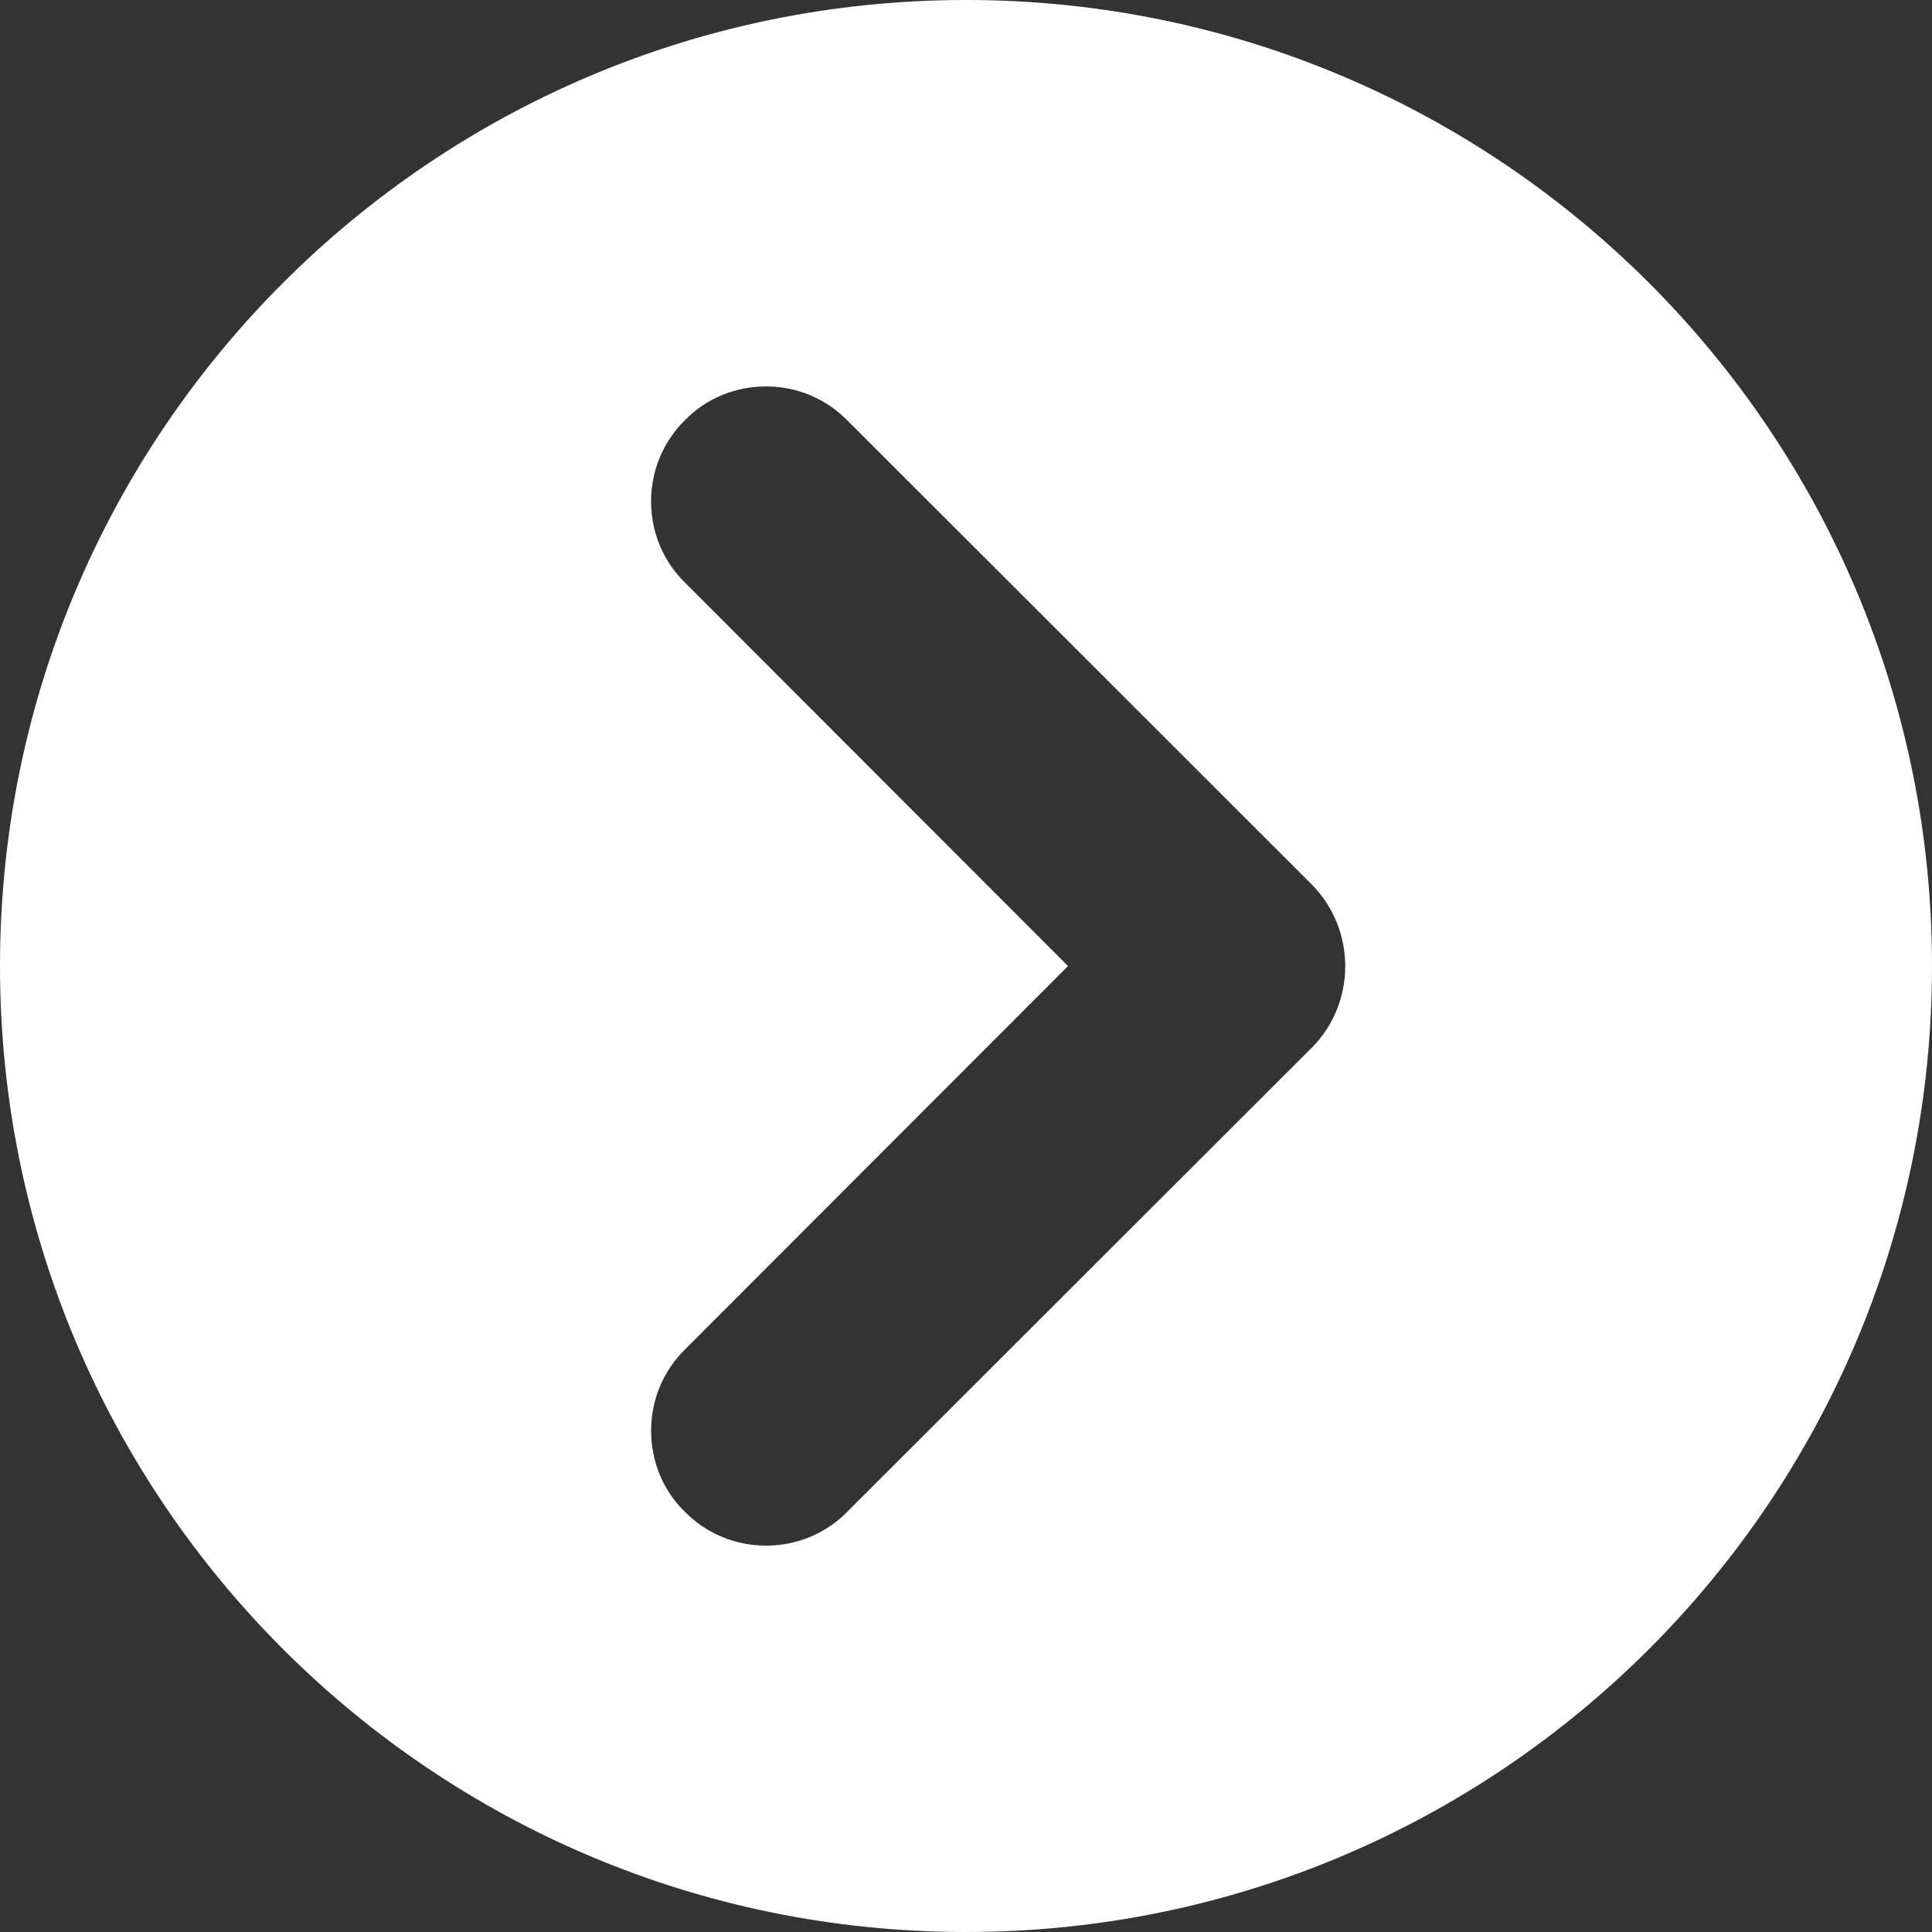 <?xml version="1.0" encoding="utf-8"?>
<!-- Generator: Adobe Illustrator 16.0.0, SVG Export Plug-In . SVG Version: 6.00 Build 0)  -->
<!DOCTYPE svg PUBLIC "-//W3C//DTD SVG 1.1//EN" "http://www.w3.org/Graphics/SVG/1.1/DTD/svg11.dtd">
<svg version="1.1" id="圖層_1" xmlns="http://www.w3.org/2000/svg" xmlns:xlink="http://www.w3.org/1999/xlink" x="0px" y="0px"
	 width="60px" height="60px" viewBox="182.601 55.04 60 60" enable-background="new 182.601 55.04 60 60" xml:space="preserve">
<rect x="182.601" y="55.04" width="60" height="60" fill="#333333" stroke="none"/>
<path fill="#FFFFFF" d="M212.601,55.04c-16.568,0-30,13.432-30,30s13.432,30,30,30s30-13.432,30-30S229.169,55.04,212.601,55.04z
	 M223.362,87.555l-14.451,14.437c-0.658,0.671-1.558,1.049-2.52,1.049s-1.861-0.378-2.533-1.063
	c-0.659-0.645-1.036-1.545-1.036-2.507s0.377-1.861,1.062-2.533l11.885-11.896l-11.898-11.911c-0.672-0.659-1.05-1.559-1.05-2.52
	c0-0.962,0.378-1.862,1.063-2.534c0.645-0.658,1.544-1.036,2.506-1.036s1.861,0.377,2.533,1.062l14.422,14.411
	C224.72,83.913,224.72,86.167,223.362,87.555z"/>
</svg>

